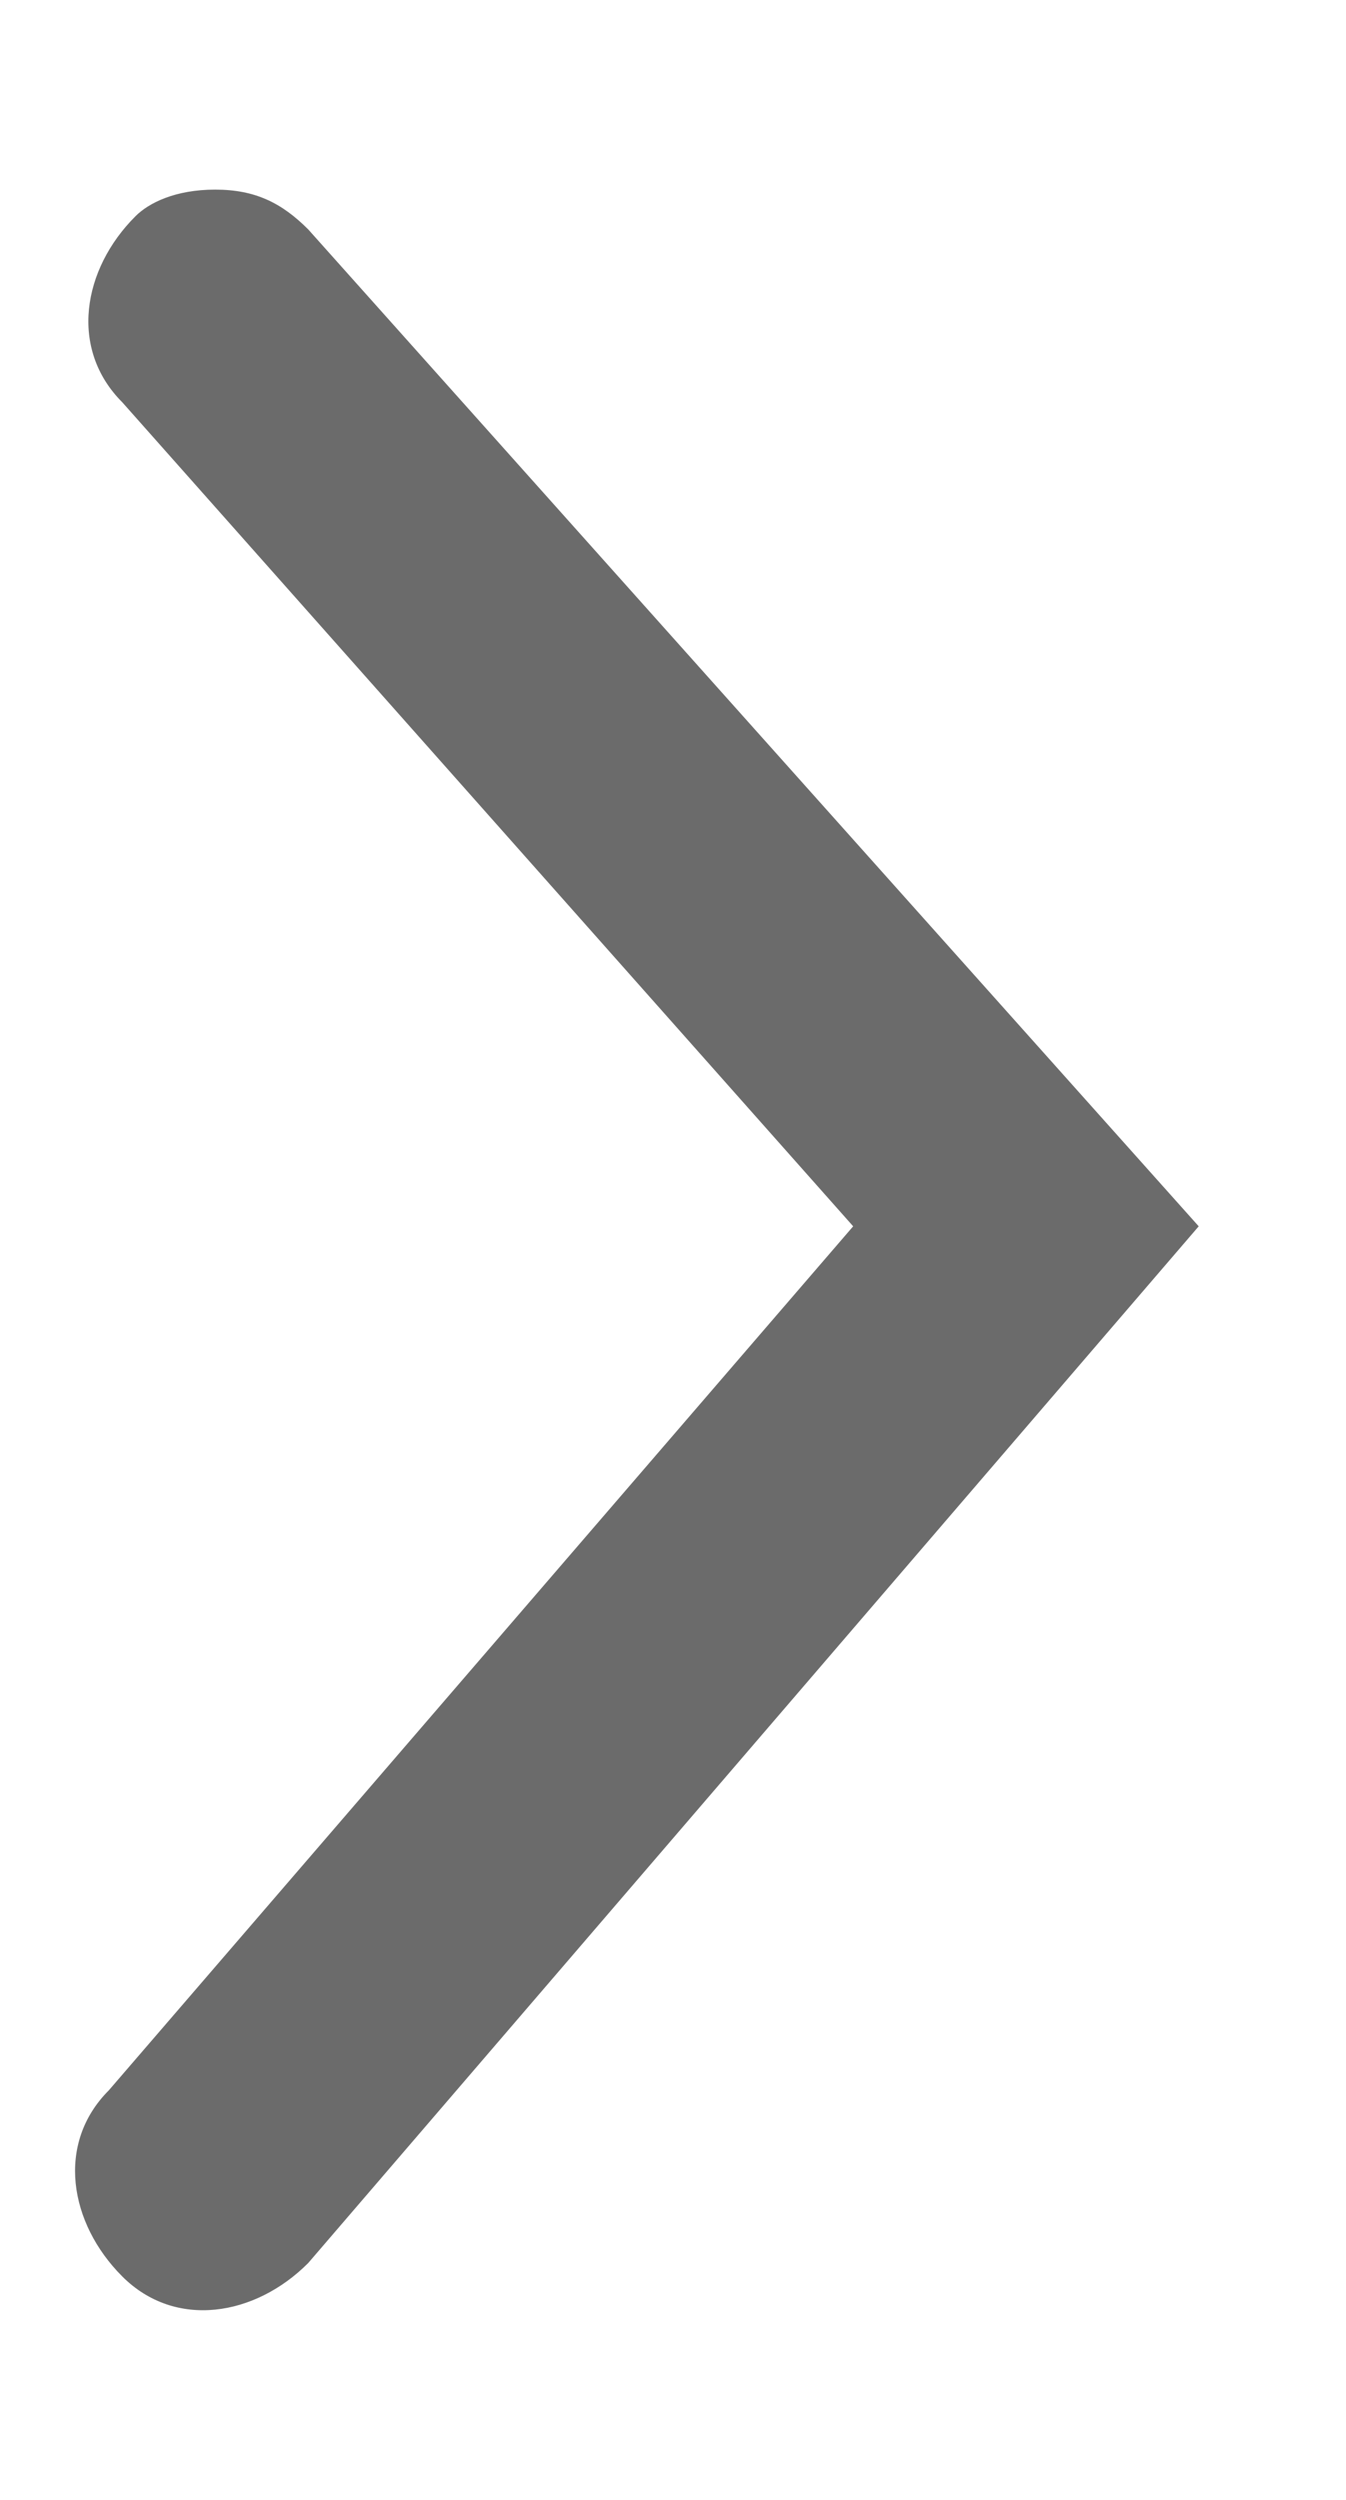 <svg xmlns="http://www.w3.org/2000/svg" width="7" height="13" viewBox="0 0 7 13" fill="none">
  <path d="M1.119 0.986C1.327 0.986 1.465 1.055 1.603 1.193L6.234 6.377L1.603 11.768C1.327 12.045 0.912 12.114 0.636 11.838C0.359 11.561 0.29 11.146 0.566 10.87L4.437 6.377L0.636 2.092C0.359 1.815 0.428 1.4 0.705 1.124C0.774 1.055 0.912 0.986 1.119 0.986Z" fill="#6B6B6B"/>
</svg>